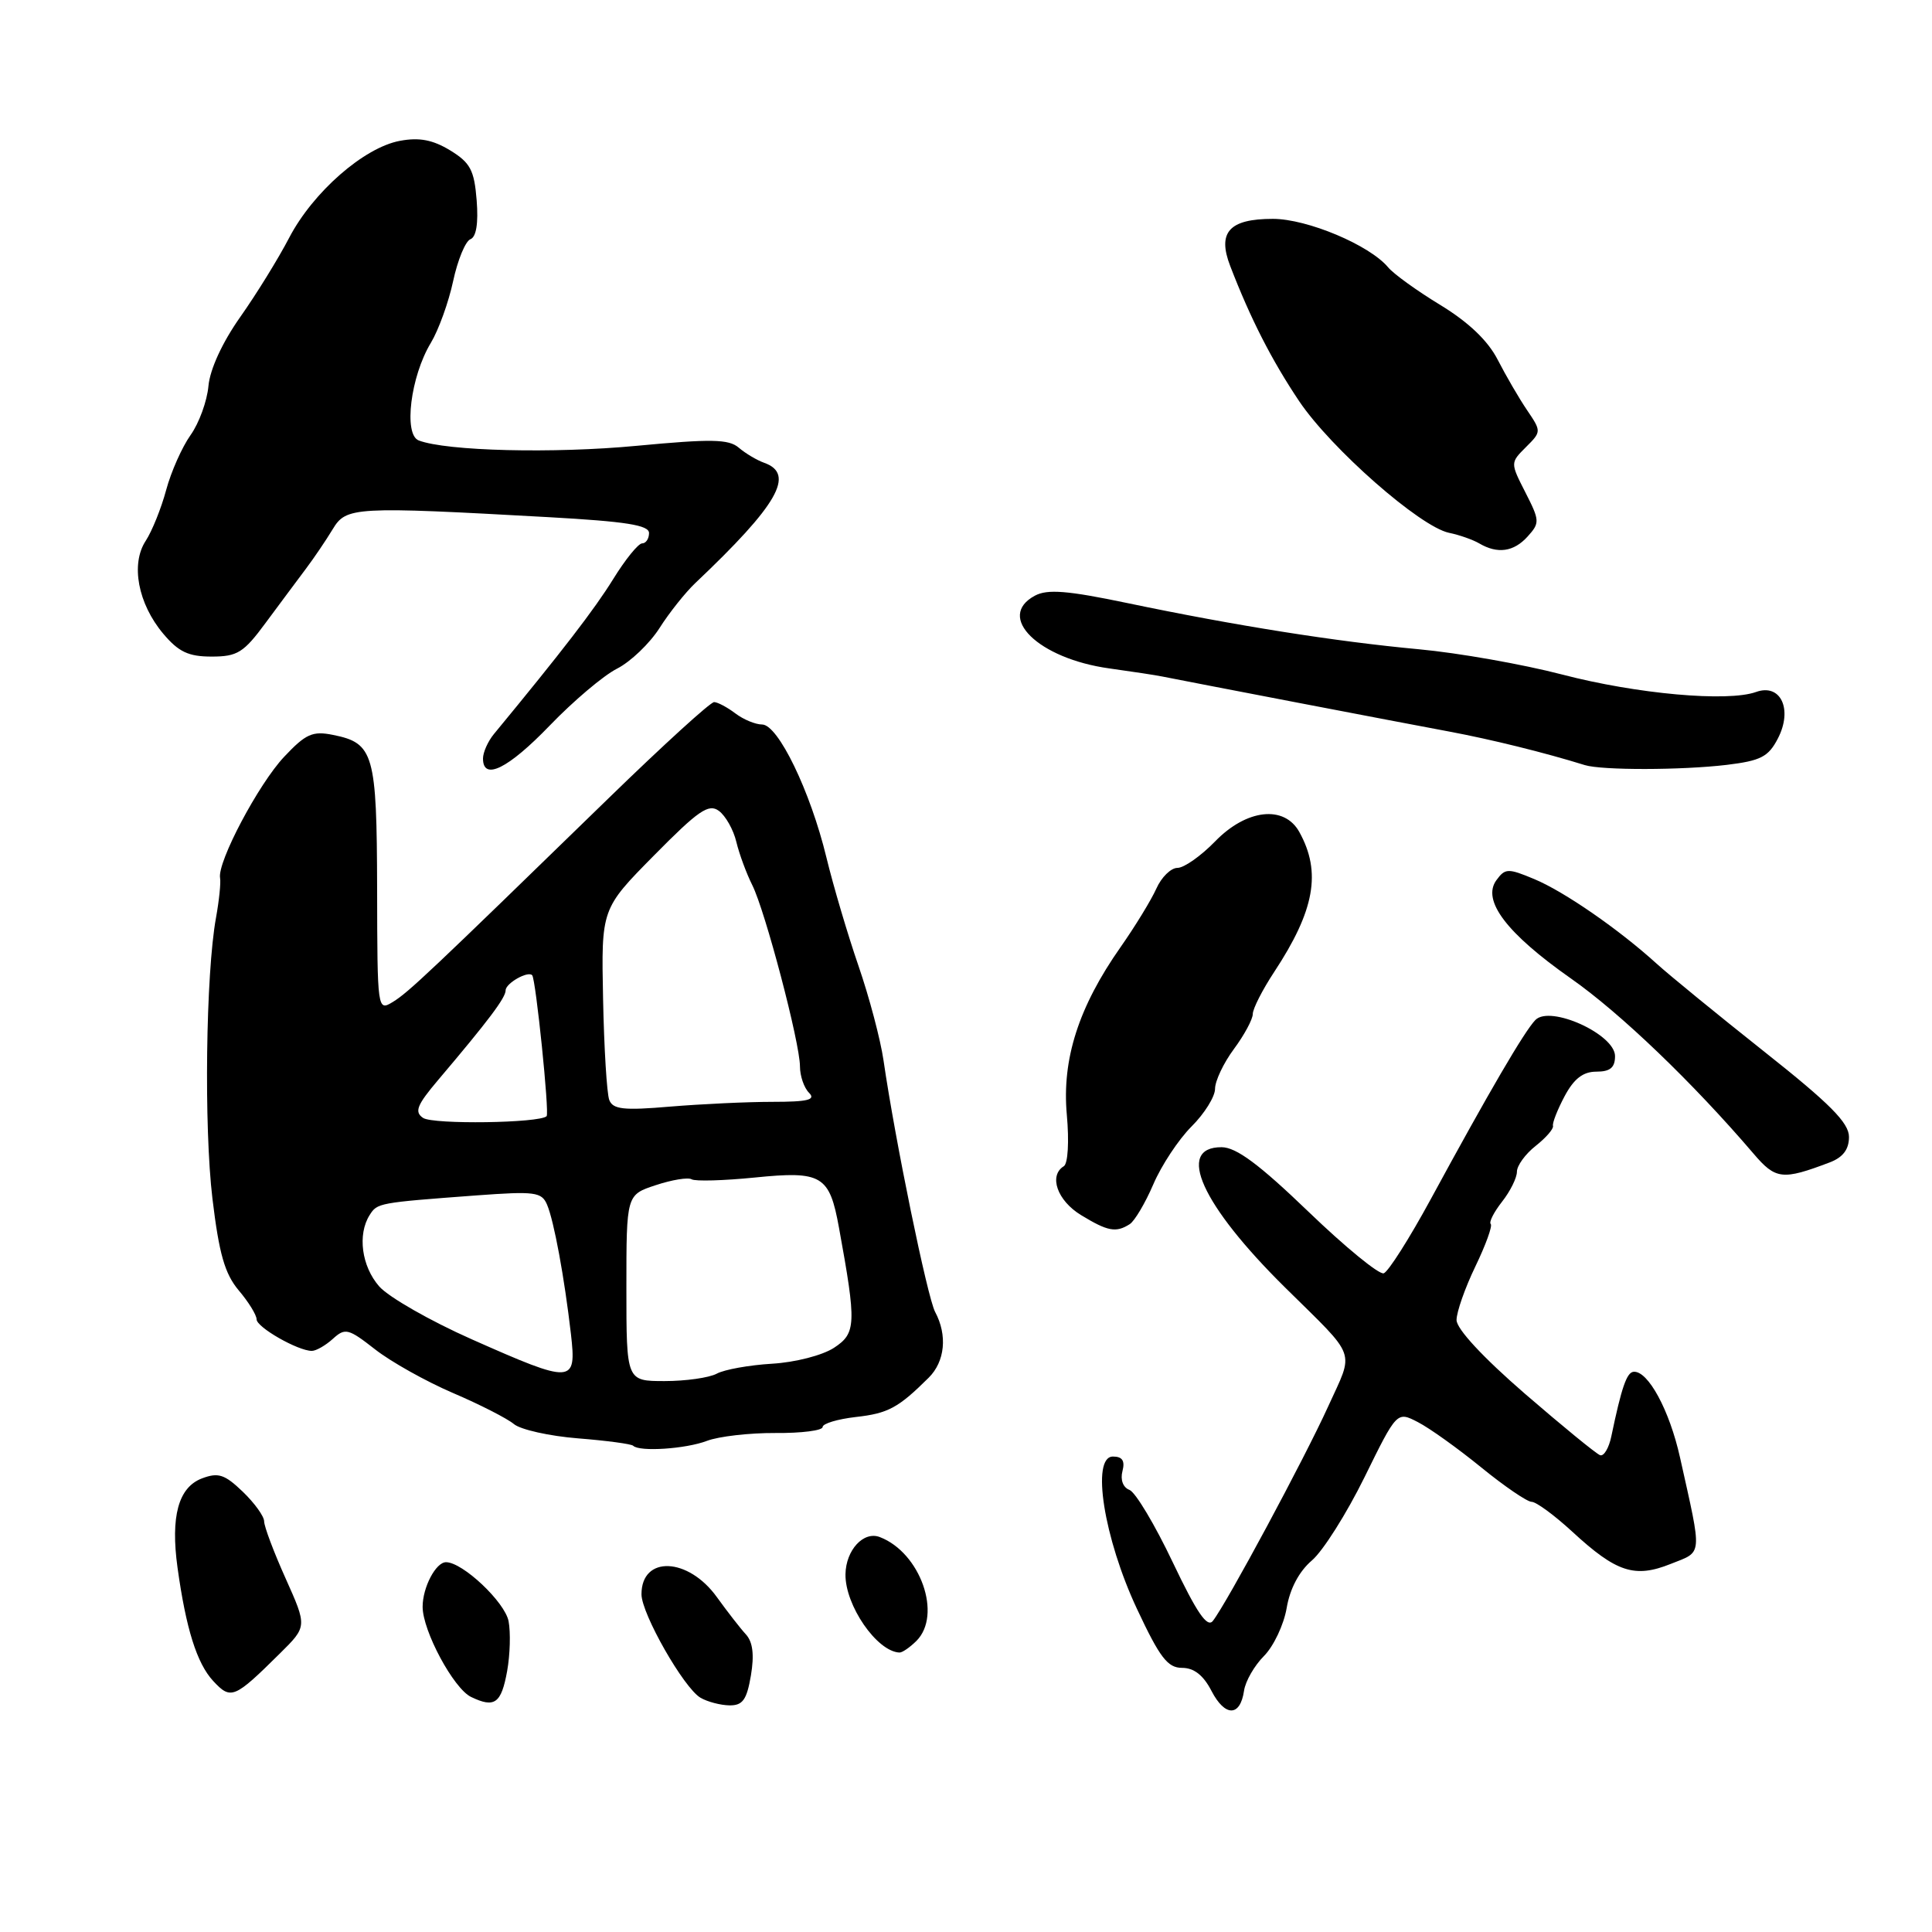 <?xml version="1.0" encoding="UTF-8" standalone="no"?>
<!DOCTYPE svg PUBLIC "-//W3C//DTD SVG 1.1//EN" "http://www.w3.org/Graphics/SVG/1.1/DTD/svg11.dtd" >
<svg xmlns="http://www.w3.org/2000/svg" xmlns:xlink="http://www.w3.org/1999/xlink" version="1.1" viewBox="0 0 256 256">
 <g >
 <path fill="currentColor"
d=" M 164.84 224.04 C 165.02 222.77 166.22 220.69 167.49 219.42 C 168.76 218.14 170.11 215.29 170.49 213.07 C 170.92 210.51 172.14 208.21 173.83 206.77 C 175.30 205.52 178.43 200.56 180.80 195.75 C 185.10 187.00 185.10 187.00 187.88 188.44 C 189.42 189.23 193.19 191.93 196.27 194.44 C 199.35 196.95 202.36 199.00 202.95 199.00 C 203.55 199.00 205.97 200.78 208.33 202.95 C 214.17 208.34 216.60 209.14 221.37 207.23 C 225.66 205.52 225.58 206.45 222.61 193.12 C 221.22 186.87 218.37 181.60 216.46 181.77 C 215.55 181.84 214.86 183.85 213.51 190.32 C 213.19 191.87 212.52 193.00 212.02 192.82 C 211.51 192.64 207.03 188.97 202.05 184.67 C 196.51 179.87 193.00 176.09 193.00 174.91 C 193.00 173.85 194.12 170.66 195.49 167.82 C 196.86 164.98 197.78 162.45 197.53 162.19 C 197.27 161.94 197.95 160.61 199.03 159.23 C 200.11 157.86 201.00 156.07 201.00 155.26 C 201.00 154.45 202.12 152.91 203.48 151.84 C 204.85 150.76 205.88 149.57 205.78 149.19 C 205.67 148.81 206.37 147.04 207.32 145.25 C 208.56 142.93 209.76 142.00 211.53 142.00 C 213.36 142.00 214.00 141.46 214.00 139.94 C 214.00 137.05 205.41 133.15 203.45 135.15 C 201.99 136.65 197.29 144.70 189.57 158.92 C 186.75 164.11 183.95 168.52 183.35 168.72 C 182.74 168.92 178.25 165.25 173.37 160.55 C 166.84 154.27 163.81 152.02 161.87 152.01 C 155.73 151.99 159.22 159.68 170.29 170.61 C 179.96 180.16 179.45 178.74 175.98 186.38 C 172.87 193.23 162.53 212.47 160.71 214.78 C 159.97 215.73 158.58 213.70 155.40 207.02 C 153.04 202.05 150.46 197.73 149.66 197.42 C 148.81 197.10 148.43 196.08 148.73 194.94 C 149.09 193.56 148.72 193.00 147.47 193.00 C 144.55 193.00 146.26 203.83 150.67 213.22 C 153.68 219.64 154.72 221.00 156.63 221.00 C 158.21 221.00 159.46 221.98 160.53 224.06 C 162.32 227.51 164.33 227.50 164.84 224.04 Z  M 67.20 221.42 C 67.59 219.26 67.67 216.29 67.39 214.82 C 66.90 212.28 61.31 207.00 59.10 207.00 C 57.75 207.00 56.00 210.33 56.00 212.91 C 56.00 216.10 60.10 223.73 62.41 224.85 C 65.54 226.36 66.42 225.73 67.20 221.42 Z  M 99.50 222.01 C 99.96 219.27 99.75 217.57 98.84 216.57 C 98.10 215.77 96.38 213.55 95.00 211.64 C 91.19 206.33 85.00 206.09 85.00 211.25 C 85.00 213.83 90.61 223.67 92.82 224.96 C 93.74 225.50 95.47 225.95 96.66 225.97 C 98.41 225.99 98.95 225.24 99.50 222.01 Z  M 37.10 219.08 C 40.70 215.52 40.70 215.52 37.85 209.16 C 36.28 205.67 35.00 202.26 35.00 201.59 C 35.00 200.92 33.72 199.15 32.16 197.65 C 29.76 195.35 28.92 195.08 26.75 195.90 C 23.64 197.09 22.59 200.93 23.52 207.70 C 24.64 215.79 26.08 220.40 28.25 222.74 C 30.60 225.27 31.04 225.08 37.10 219.08 Z  M 121.43 217.43 C 124.87 213.99 121.96 205.73 116.58 203.67 C 114.43 202.84 112.08 205.39 112.03 208.60 C 111.97 212.71 116.19 218.84 119.18 218.97 C 119.55 218.99 120.56 218.29 121.43 217.43 Z  M 93.68 190.92 C 95.23 190.33 99.31 189.86 102.75 189.88 C 106.19 189.91 109.00 189.55 109.00 189.09 C 109.00 188.63 110.98 188.04 113.40 187.76 C 117.68 187.28 119.02 186.56 123.05 182.56 C 125.22 180.41 125.56 176.92 123.91 173.84 C 122.88 171.90 118.61 151.11 117.07 140.50 C 116.67 137.75 115.18 132.12 113.76 128.00 C 112.34 123.88 110.42 117.40 109.50 113.60 C 107.38 104.85 103.10 96.00 100.98 96.00 C 100.10 96.00 98.51 95.34 97.44 94.53 C 96.37 93.72 95.11 93.05 94.63 93.03 C 94.15 93.01 87.87 98.74 80.66 105.75 C 56.85 128.92 54.13 131.49 52.06 132.76 C 50.01 134.01 50.00 133.90 49.97 117.76 C 49.93 99.86 49.53 98.46 44.13 97.38 C 41.42 96.83 40.51 97.24 37.66 100.27 C 34.26 103.87 28.78 114.23 29.16 116.33 C 29.28 116.97 29.03 119.35 28.62 121.61 C 27.27 129.02 27.01 149.31 28.15 158.83 C 29.03 166.14 29.78 168.77 31.63 170.98 C 32.94 172.52 34.00 174.25 34.00 174.82 C 34.00 175.87 39.48 179.00 41.32 179.00 C 41.88 179.00 43.14 178.28 44.11 177.40 C 45.74 175.92 46.16 176.03 49.69 178.79 C 51.78 180.43 56.42 183.03 60.00 184.57 C 63.58 186.10 67.22 187.96 68.10 188.70 C 68.98 189.43 72.80 190.29 76.59 190.59 C 80.37 190.89 83.66 191.33 83.90 191.57 C 84.73 192.40 90.89 191.99 93.68 190.92 Z  M 149.69 162.21 C 150.34 161.80 151.75 159.42 152.82 156.93 C 153.89 154.43 156.16 150.99 157.88 149.27 C 159.60 147.56 161.00 145.31 161.00 144.27 C 161.00 143.24 162.12 140.86 163.50 139.00 C 164.88 137.14 166.00 135.05 166.00 134.36 C 166.00 133.67 167.27 131.17 168.83 128.80 C 174.20 120.65 175.12 115.57 172.17 110.25 C 170.18 106.64 165.16 107.20 161.00 111.50 C 159.13 113.42 156.89 115.00 156.02 115.00 C 155.15 115.00 153.89 116.24 153.22 117.75 C 152.54 119.26 150.41 122.75 148.48 125.50 C 142.92 133.42 140.69 140.36 141.36 147.72 C 141.68 151.26 141.51 154.19 140.96 154.53 C 138.93 155.78 140.09 159.09 143.25 161.01 C 146.78 163.16 147.87 163.37 149.69 162.21 Z  M 242.46 154.02 C 244.21 153.35 245.00 152.30 245.00 150.65 C 245.00 148.78 242.49 146.25 233.75 139.33 C 227.56 134.42 221.15 129.18 219.50 127.68 C 214.50 123.14 207.26 118.13 203.29 116.48 C 199.82 115.03 199.44 115.04 198.28 116.63 C 196.32 119.31 199.64 123.68 208.15 129.65 C 214.73 134.26 224.34 143.49 232.34 152.85 C 235.28 156.30 236.17 156.41 242.46 154.02 Z  M 72.85 96.13 C 75.96 92.90 79.96 89.51 81.76 88.60 C 83.55 87.69 86.08 85.27 87.39 83.22 C 88.69 81.17 90.83 78.49 92.13 77.26 C 103.08 66.89 105.42 62.80 101.25 61.32 C 100.29 60.98 98.78 60.08 97.89 59.32 C 96.56 58.18 94.25 58.14 84.39 59.07 C 73.36 60.12 59.16 59.77 55.48 58.36 C 53.45 57.57 54.40 49.88 57.09 45.43 C 58.11 43.74 59.44 40.06 60.04 37.26 C 60.64 34.46 61.67 31.96 62.33 31.70 C 63.11 31.40 63.40 29.58 63.16 26.54 C 62.84 22.53 62.32 21.56 59.64 19.92 C 57.35 18.53 55.56 18.18 53.00 18.66 C 48.23 19.54 41.48 25.45 38.32 31.50 C 36.89 34.25 33.97 38.98 31.83 42.01 C 29.46 45.37 27.82 48.93 27.62 51.15 C 27.44 53.14 26.38 56.07 25.25 57.65 C 24.13 59.23 22.67 62.50 22.02 64.92 C 21.37 67.34 20.15 70.37 19.31 71.66 C 17.29 74.73 18.28 79.99 21.63 83.97 C 23.66 86.38 24.97 87.00 28.04 87.00 C 31.46 87.00 32.29 86.48 35.20 82.53 C 37.02 80.08 39.40 76.87 40.50 75.41 C 41.60 73.95 43.21 71.57 44.08 70.13 C 45.88 67.15 46.85 67.09 72.75 68.53 C 82.93 69.10 86.00 69.58 86.00 70.63 C 86.00 71.38 85.59 72.00 85.09 72.00 C 84.58 72.00 82.85 74.14 81.24 76.75 C 78.77 80.74 74.49 86.30 65.45 97.26 C 64.65 98.23 64.00 99.69 64.00 100.51 C 64.00 103.51 67.33 101.86 72.85 96.13 Z  M 228.80 101.35 C 233.31 100.80 234.32 100.29 235.58 97.85 C 237.58 93.99 235.95 90.52 232.69 91.69 C 228.92 93.04 216.89 91.96 207.00 89.38 C 201.78 88.02 193.22 86.51 188.00 86.03 C 177.00 85.01 163.74 82.91 149.38 79.91 C 141.45 78.25 138.79 78.04 137.13 78.93 C 131.91 81.73 137.59 87.27 147.00 88.57 C 150.03 88.99 153.18 89.47 154.00 89.64 C 157.03 90.25 185.70 95.76 192.00 96.93 C 197.61 97.98 204.66 99.72 210.00 101.38 C 212.27 102.08 222.82 102.06 228.80 101.35 Z  M 202.41 71.10 C 204.05 69.29 204.03 68.99 202.13 65.26 C 200.12 61.32 200.12 61.32 202.19 59.25 C 204.25 57.20 204.25 57.16 202.34 54.34 C 201.28 52.78 199.54 49.78 198.46 47.68 C 197.16 45.14 194.61 42.71 190.88 40.43 C 187.78 38.55 184.66 36.30 183.94 35.43 C 181.49 32.48 173.22 29.00 168.66 29.00 C 162.88 29.00 161.28 30.77 163.01 35.25 C 165.70 42.24 168.51 47.73 172.14 53.15 C 176.37 59.44 188.15 69.79 192.00 70.60 C 193.38 70.88 195.18 71.52 196.00 72.00 C 198.43 73.43 200.57 73.13 202.41 71.10 Z  M 83.00 170.66 C 83.00 158.32 83.00 158.32 86.89 157.04 C 89.03 156.33 91.17 155.98 91.64 156.26 C 92.11 156.55 95.88 156.44 100.00 156.03 C 108.91 155.13 109.91 155.73 111.17 162.68 C 113.50 175.46 113.45 176.66 110.51 178.59 C 108.98 179.59 105.37 180.52 102.30 180.70 C 99.28 180.88 95.98 181.47 94.97 182.02 C 93.96 182.56 90.85 183.00 88.07 183.00 C 83.00 183.00 83.00 183.00 83.00 170.66 Z  M 62.50 177.46 C 57.00 175.02 51.49 171.87 50.25 170.46 C 47.91 167.79 47.35 163.58 48.98 161.00 C 50.00 159.39 50.13 159.37 63.10 158.40 C 70.89 157.83 71.77 157.94 72.49 159.63 C 73.41 161.80 74.78 169.24 75.65 176.75 C 76.41 183.39 75.93 183.42 62.50 177.46 Z  M 56.06 148.13 C 54.88 147.33 55.24 146.43 58.06 143.10 C 64.73 135.23 67.00 132.21 67.00 131.22 C 67.00 130.29 69.98 128.60 70.52 129.23 C 71.00 129.78 72.82 147.51 72.43 147.90 C 71.51 148.82 57.38 149.02 56.06 148.13 Z  M 80.73 145.75 C 80.41 144.91 80.04 138.87 79.91 132.33 C 79.67 120.43 79.67 120.43 86.66 113.35 C 92.54 107.39 93.90 106.45 95.25 107.44 C 96.14 108.09 97.19 109.95 97.57 111.56 C 97.96 113.18 98.91 115.74 99.67 117.26 C 101.39 120.67 106.00 138.19 106.00 141.31 C 106.00 142.57 106.54 144.14 107.20 144.80 C 108.13 145.73 107.06 146.00 102.35 146.00 C 99.02 146.00 92.93 146.29 88.81 146.63 C 82.63 147.16 81.21 147.00 80.73 145.75 Z "/>
</g>
</svg>